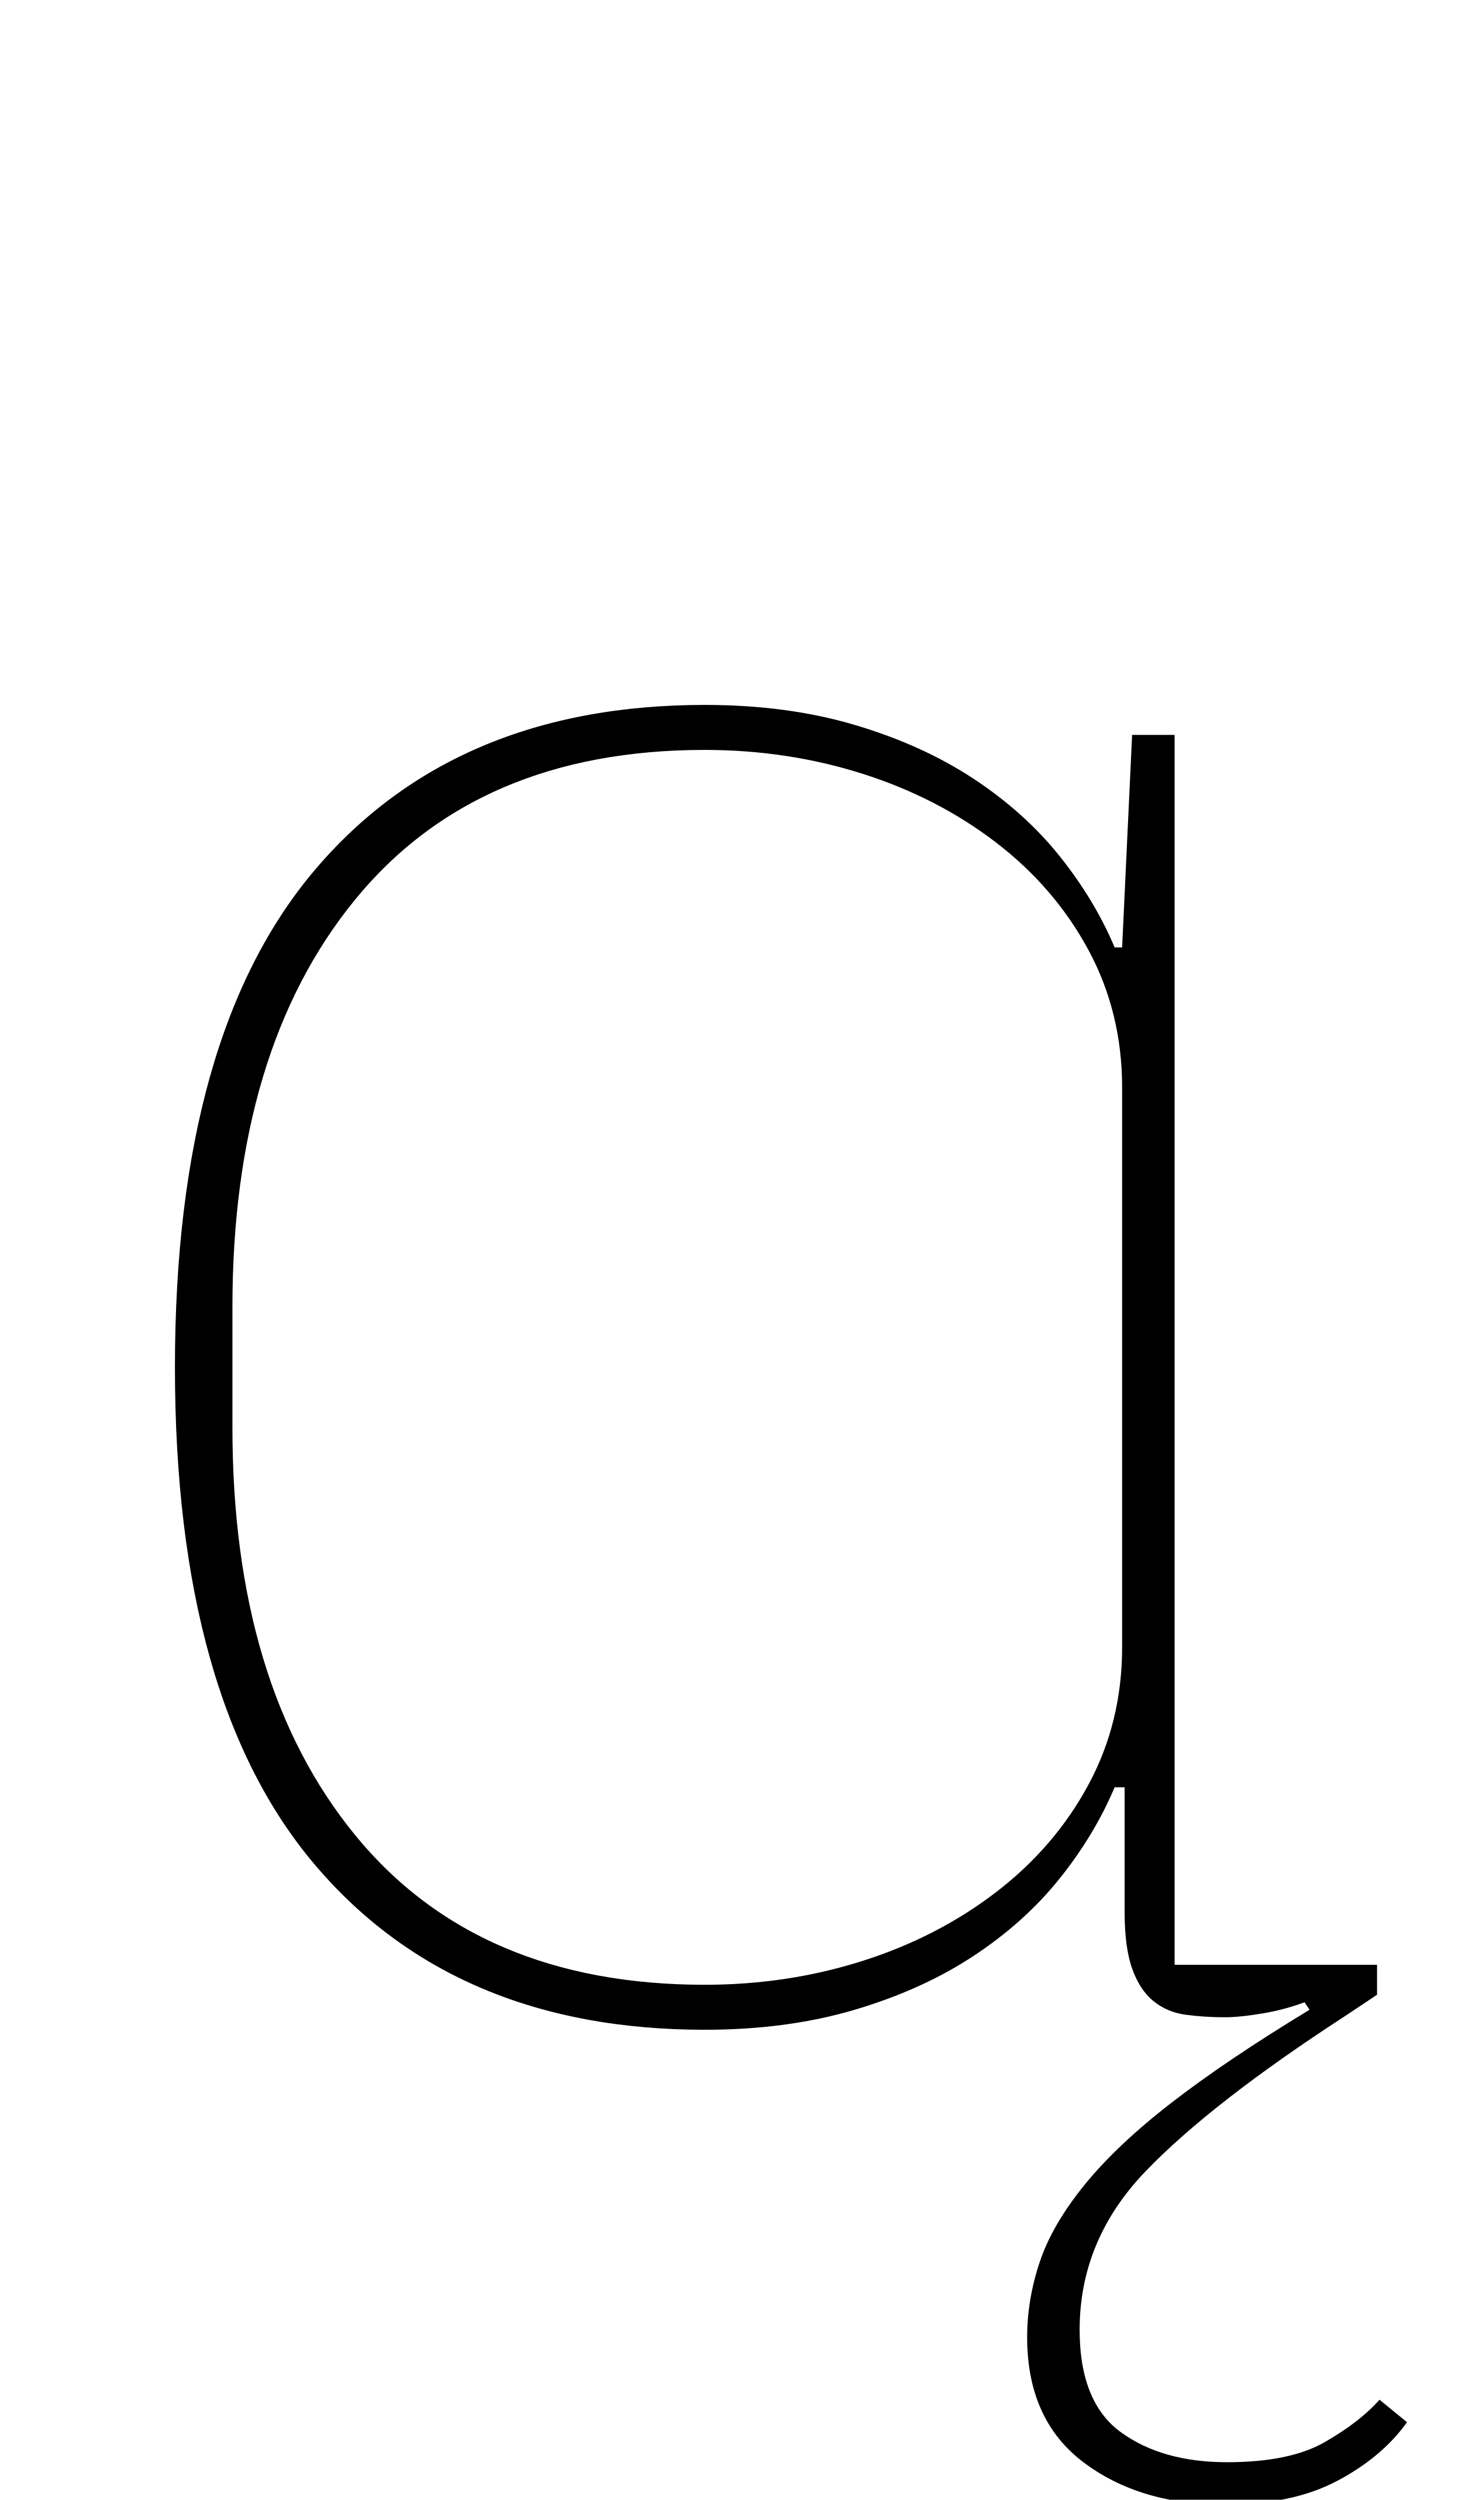 <?xml version="1.0" standalone="no"?>
<!DOCTYPE svg PUBLIC "-//W3C//DTD SVG 1.1//EN" "http://www.w3.org/Graphics/SVG/1.1/DTD/svg11.dtd" >
<svg xmlns="http://www.w3.org/2000/svg" xmlns:xlink="http://www.w3.org/1999/xlink" version="1.1" viewBox="-10 0 585 1000">
  <g transform="matrix(1 0 0 -1 0 800)">
   <path fill="currentColor"
d="M480 -202q-34 0 -56.5 17t-22.5 50q0 15 5 30t18 31t35 33t55 37l-2 3q-8 -3 -17 -4.5t-15 -1.5q-8 0 -15.5 1t-13 5.5t-8.5 13t-3 22.5v50h-4q-8 -19 -22 -36.5t-34.5 -31t-47.5 -21.5t-60 -8q-100 0 -156 66t-56 199t56 199t156 66q33 0 60 -8t47.5 -21.5t34.5 -31
t22 -36.5h3l4 85h17v-492h81v-12l-12 -8q-54 -35 -80.5 -62.5t-26.5 -63.5q0 -29 16.5 -41t42.5 -12q25 0 39 8t22 17l11 -9q-10 -14 -28 -23.5t-45 -9.5zM272 6q33 0 63 9.5t53.5 27.5t37 43t13.5 55v224q0 30 -13.5 55t-37 43t-53.5 27.5t-63 9.5q-91 0 -140 -60t-49 -163
v-48q0 -103 49 -163t140 -60z" />
  </g>

</svg>
